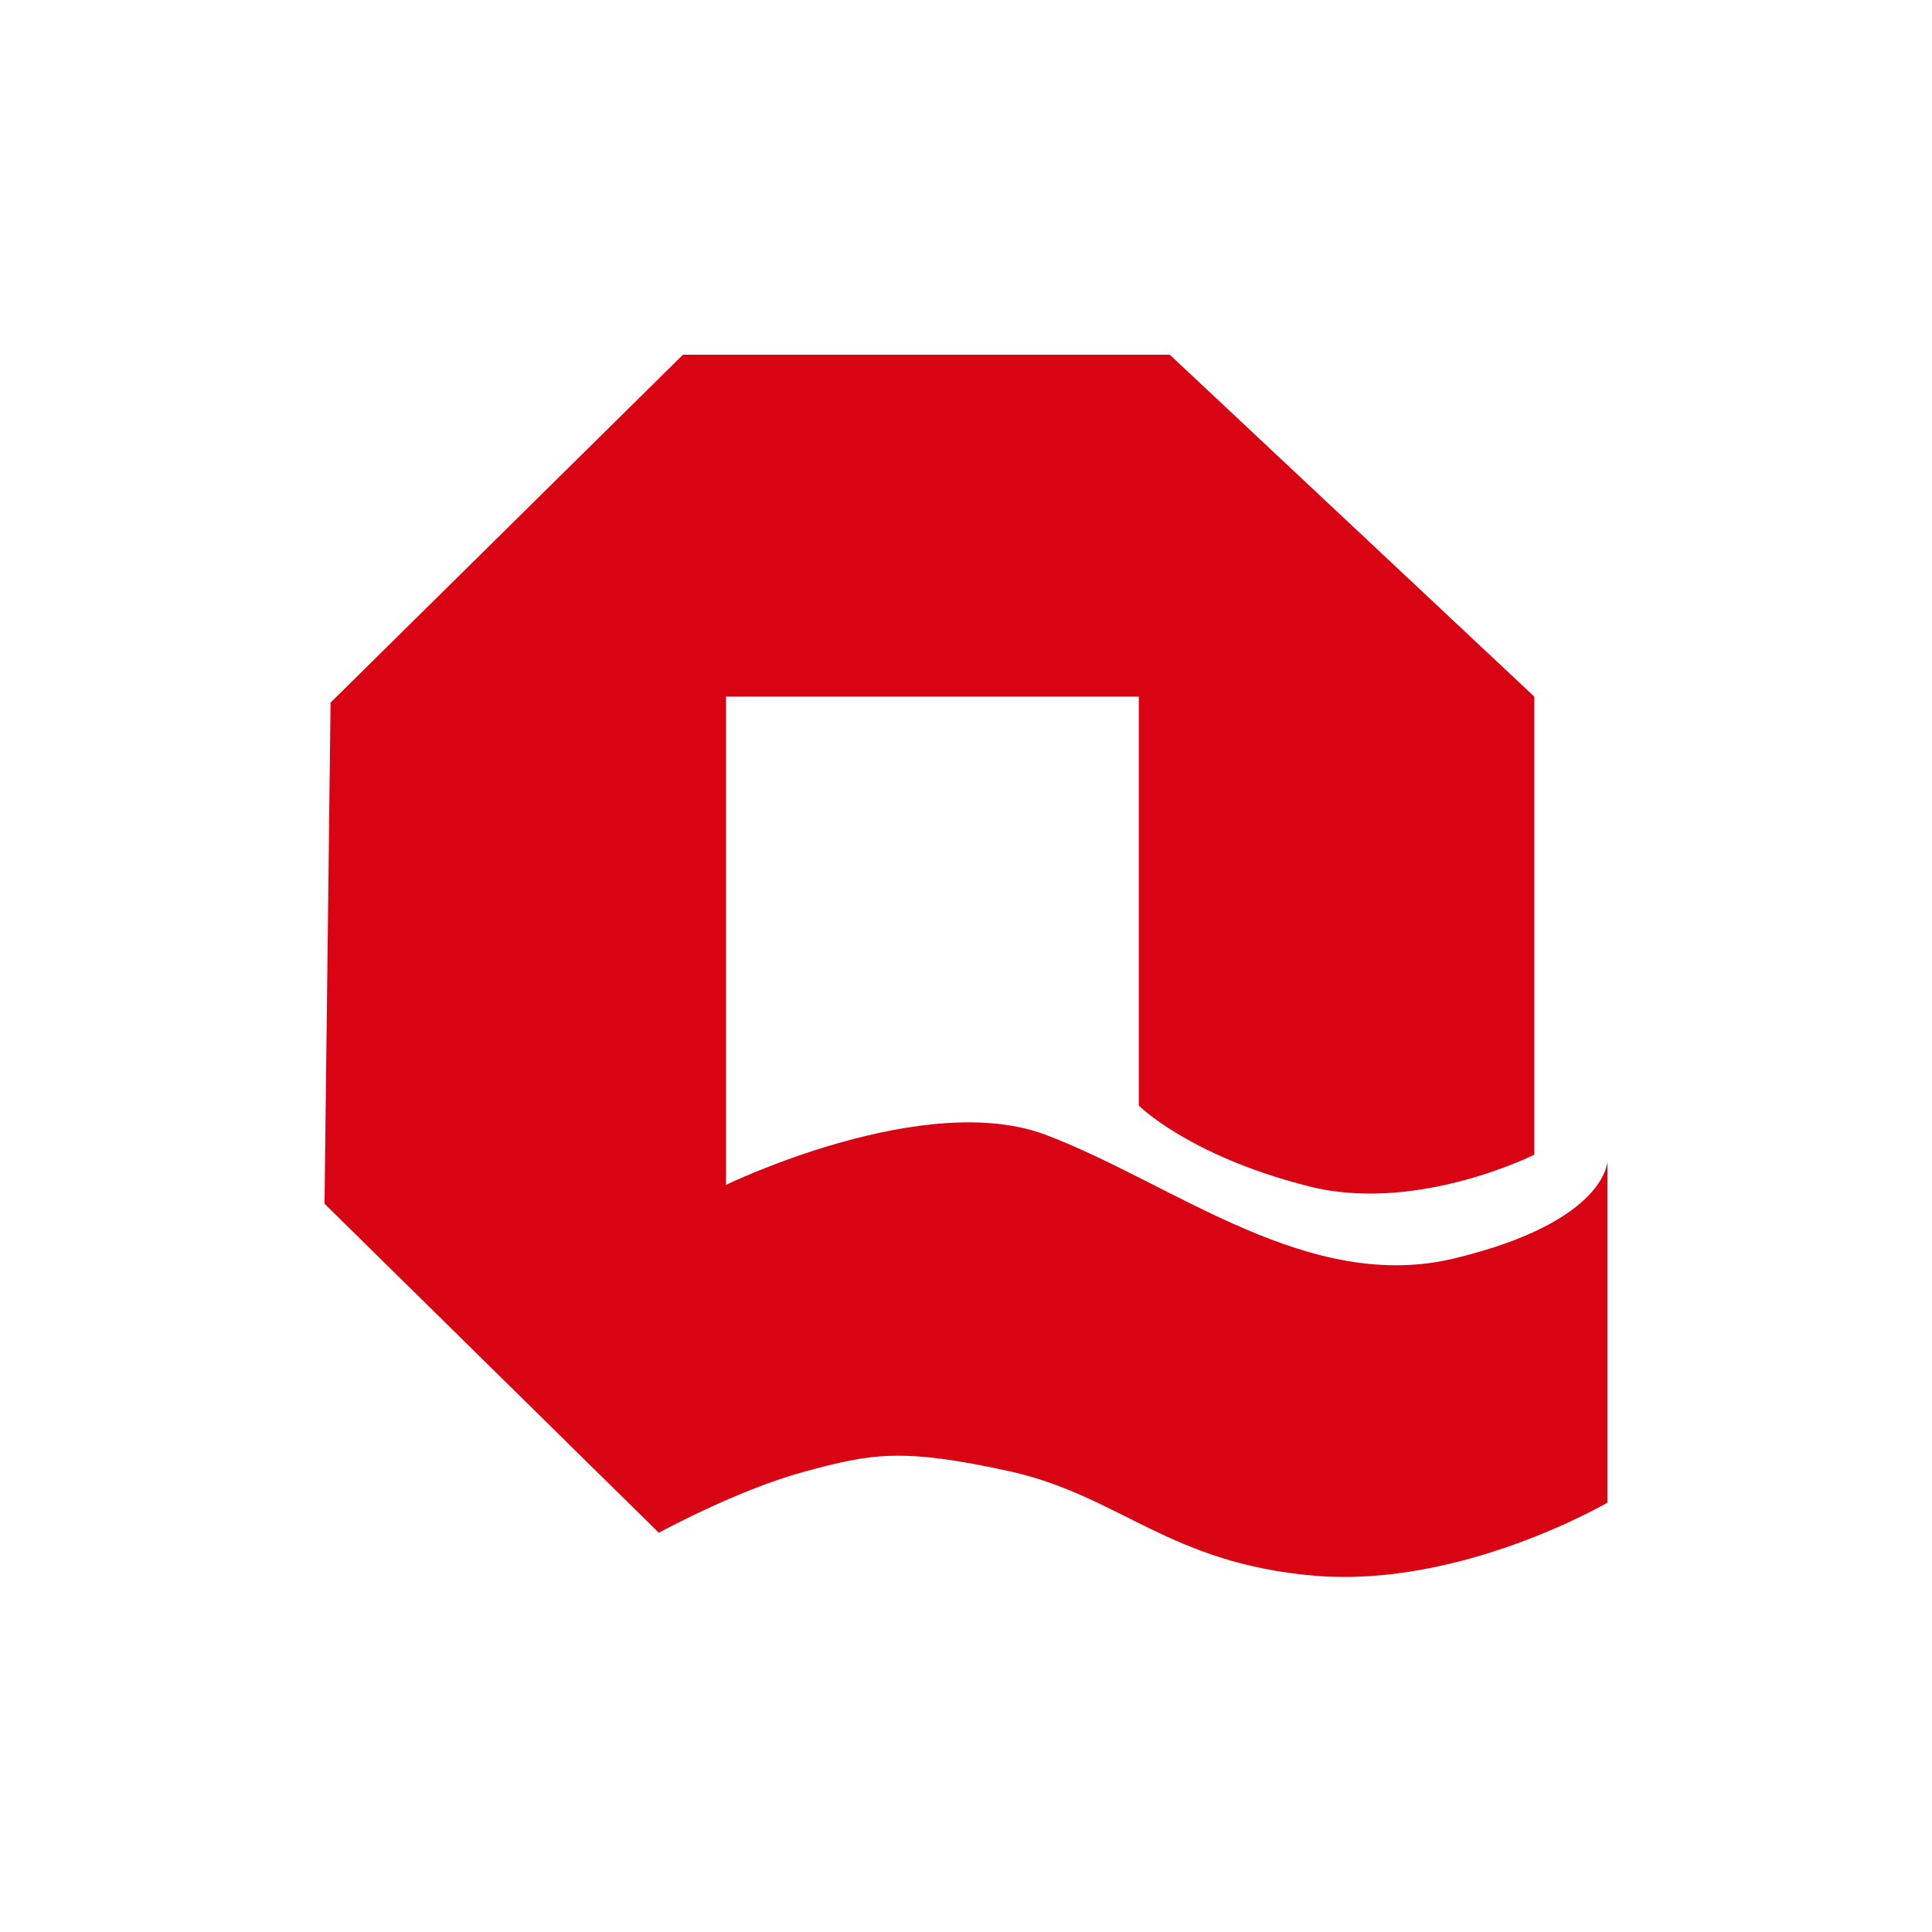 <svg width="128" height="128" viewBox="0 0 128 128" fill="none" xmlns="http://www.w3.org/2000/svg">
<path d="M21.9 46.55L45.25 23.5H77.5L101.65 46.15V76.5C101.65 76.5 93.6 80.55 86.35 78.5C78.7 76.5 75.45 73.25 75.45 73.25V46.15H48.1V78.5C48.1 78.5 61.4 72.05 69.45 75.25C77.9 78.5 86.75 85.75 96.45 83.35C106.5 80.9 106.5 76.9 106.5 76.9V99.55C106.5 99.55 96.85 105.2 87.15 104.4C77.5 103.6 74.25 99.15 67 97.5C59.75 95.9 57.75 96.3 53.3 97.5C48.85 98.7 43.65 101.55 43.65 101.55L21.5 79.75L21.9 46.55Z" fill="#D80313"/>
</svg>
